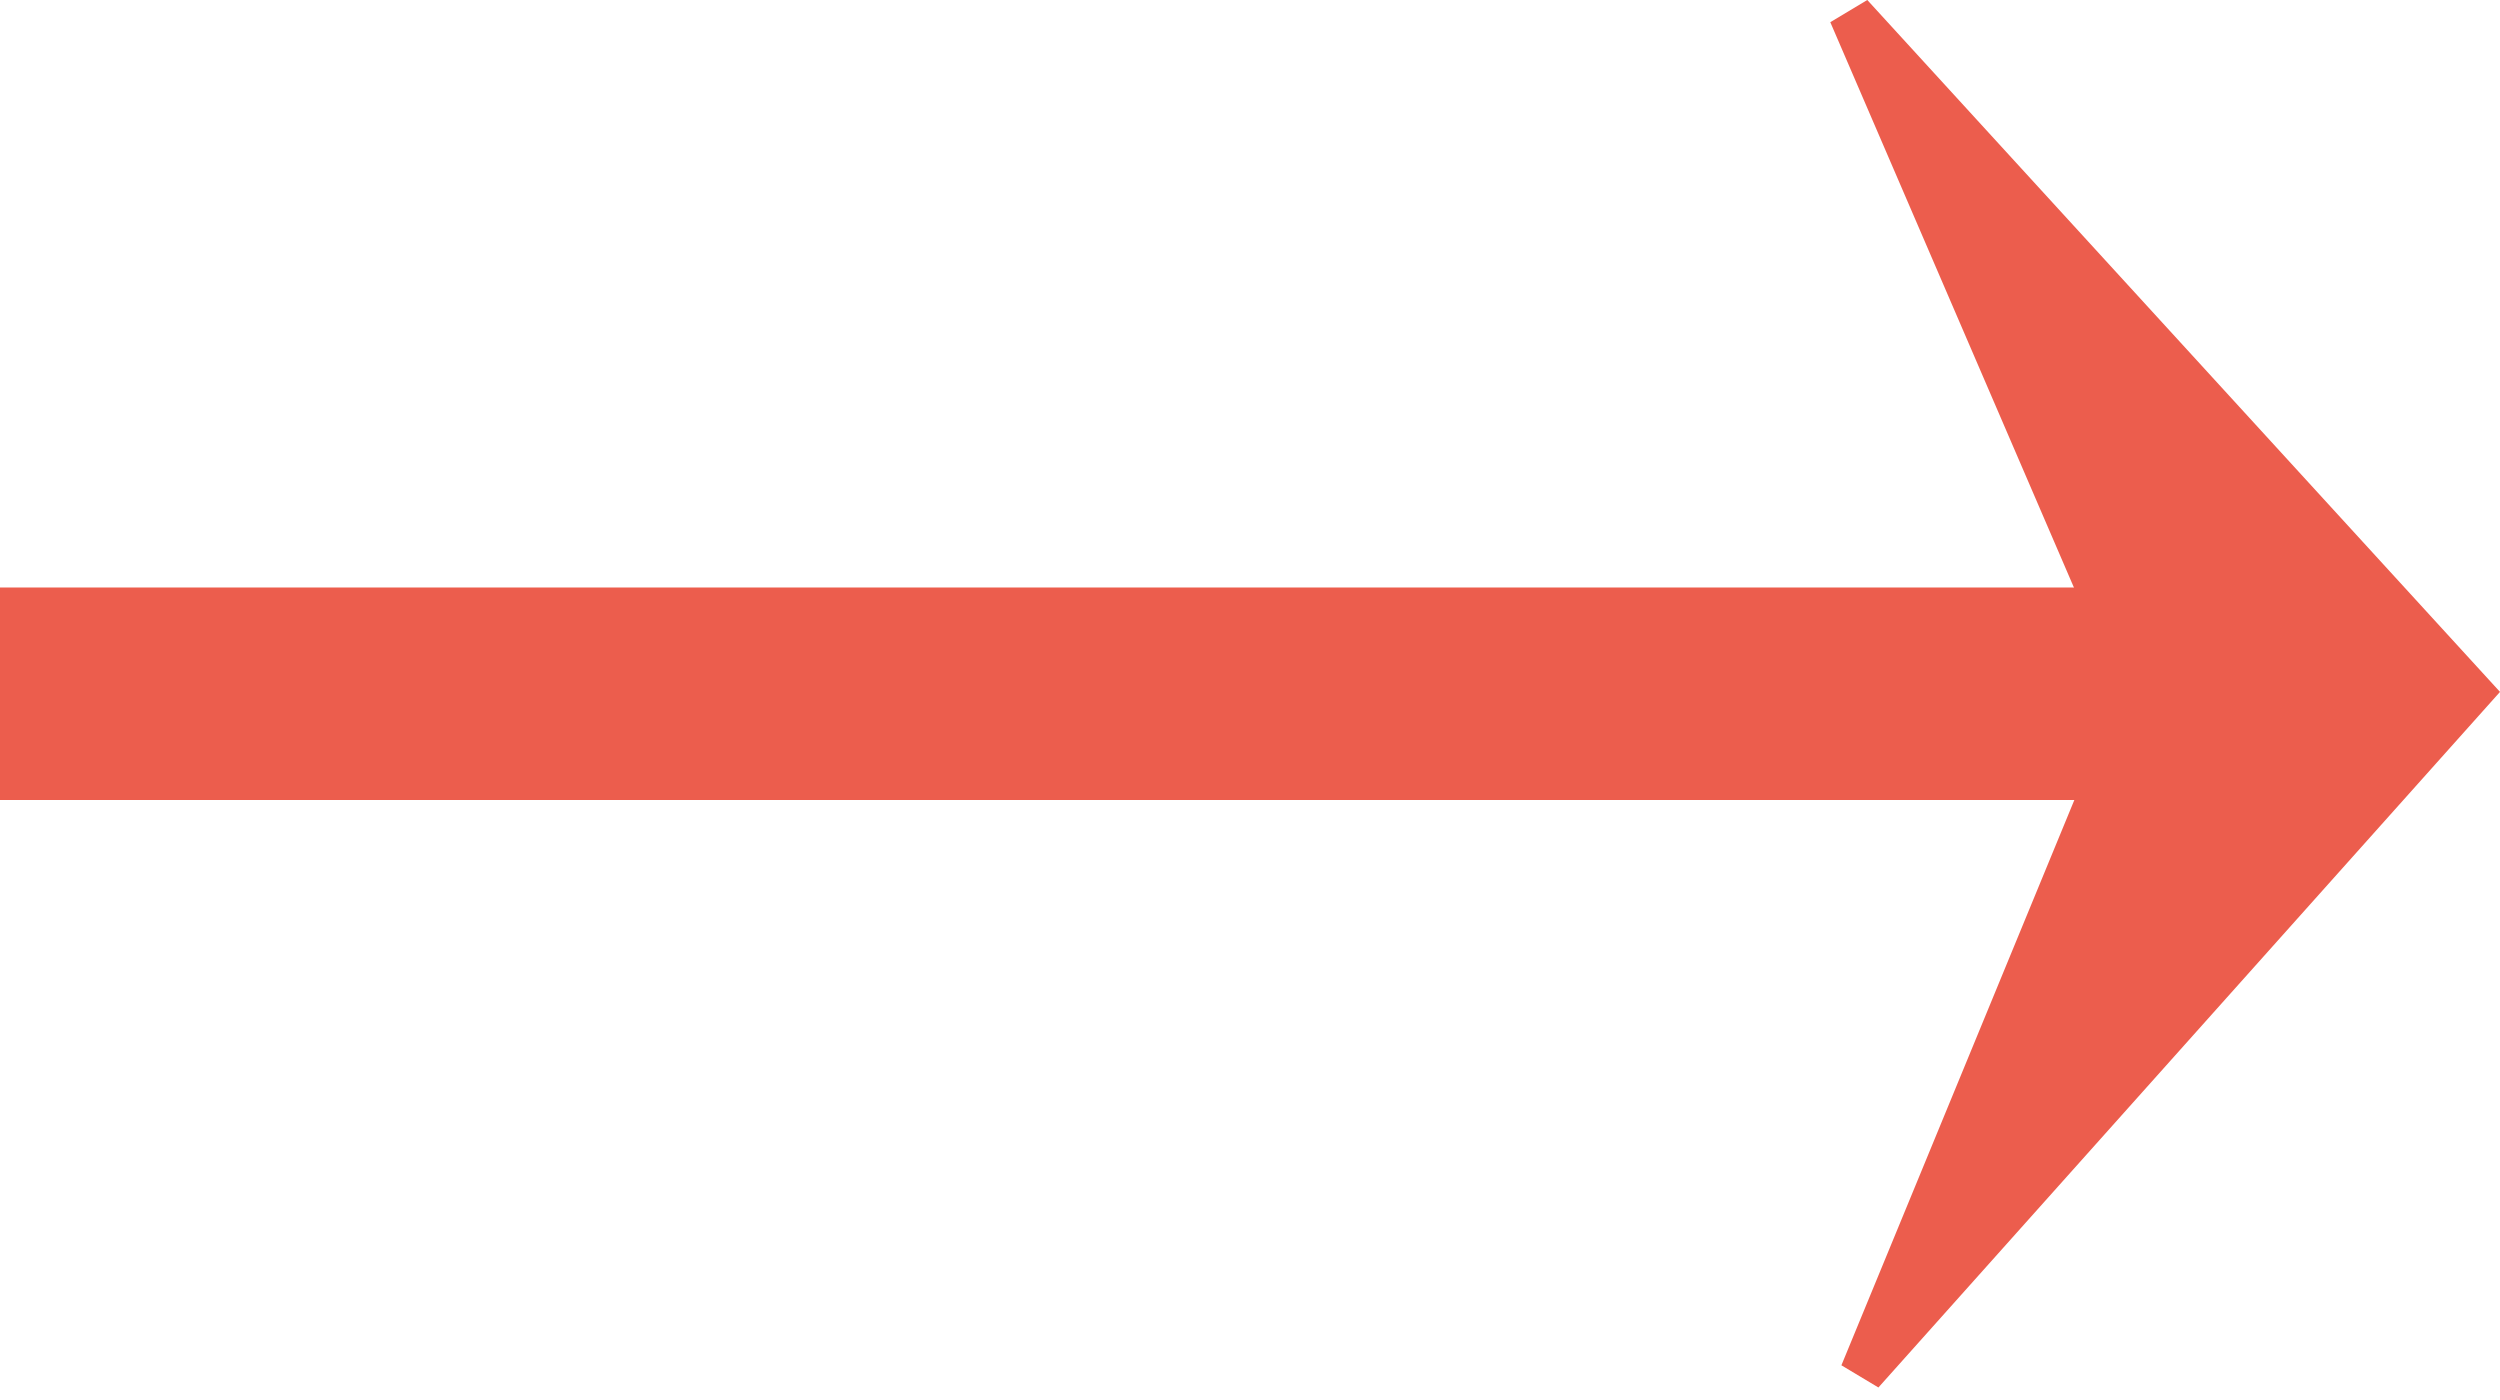 <svg width="50" height="28" viewBox="0 0 50 28" fill="none" xmlns="http://www.w3.org/2000/svg">
<path d="M48 16L48 11.75L-1.85773e-07 11.75L0 16L48 16Z" fill="#EC5D4D"/>
<path d="M42.378 13.838L36.828 27.306L37.568 27.75L50 13.838L37.346 -5.53124e-07L36.606 0.444L42.378 13.838Z" fill="#EC5D4D"/>
</svg>
